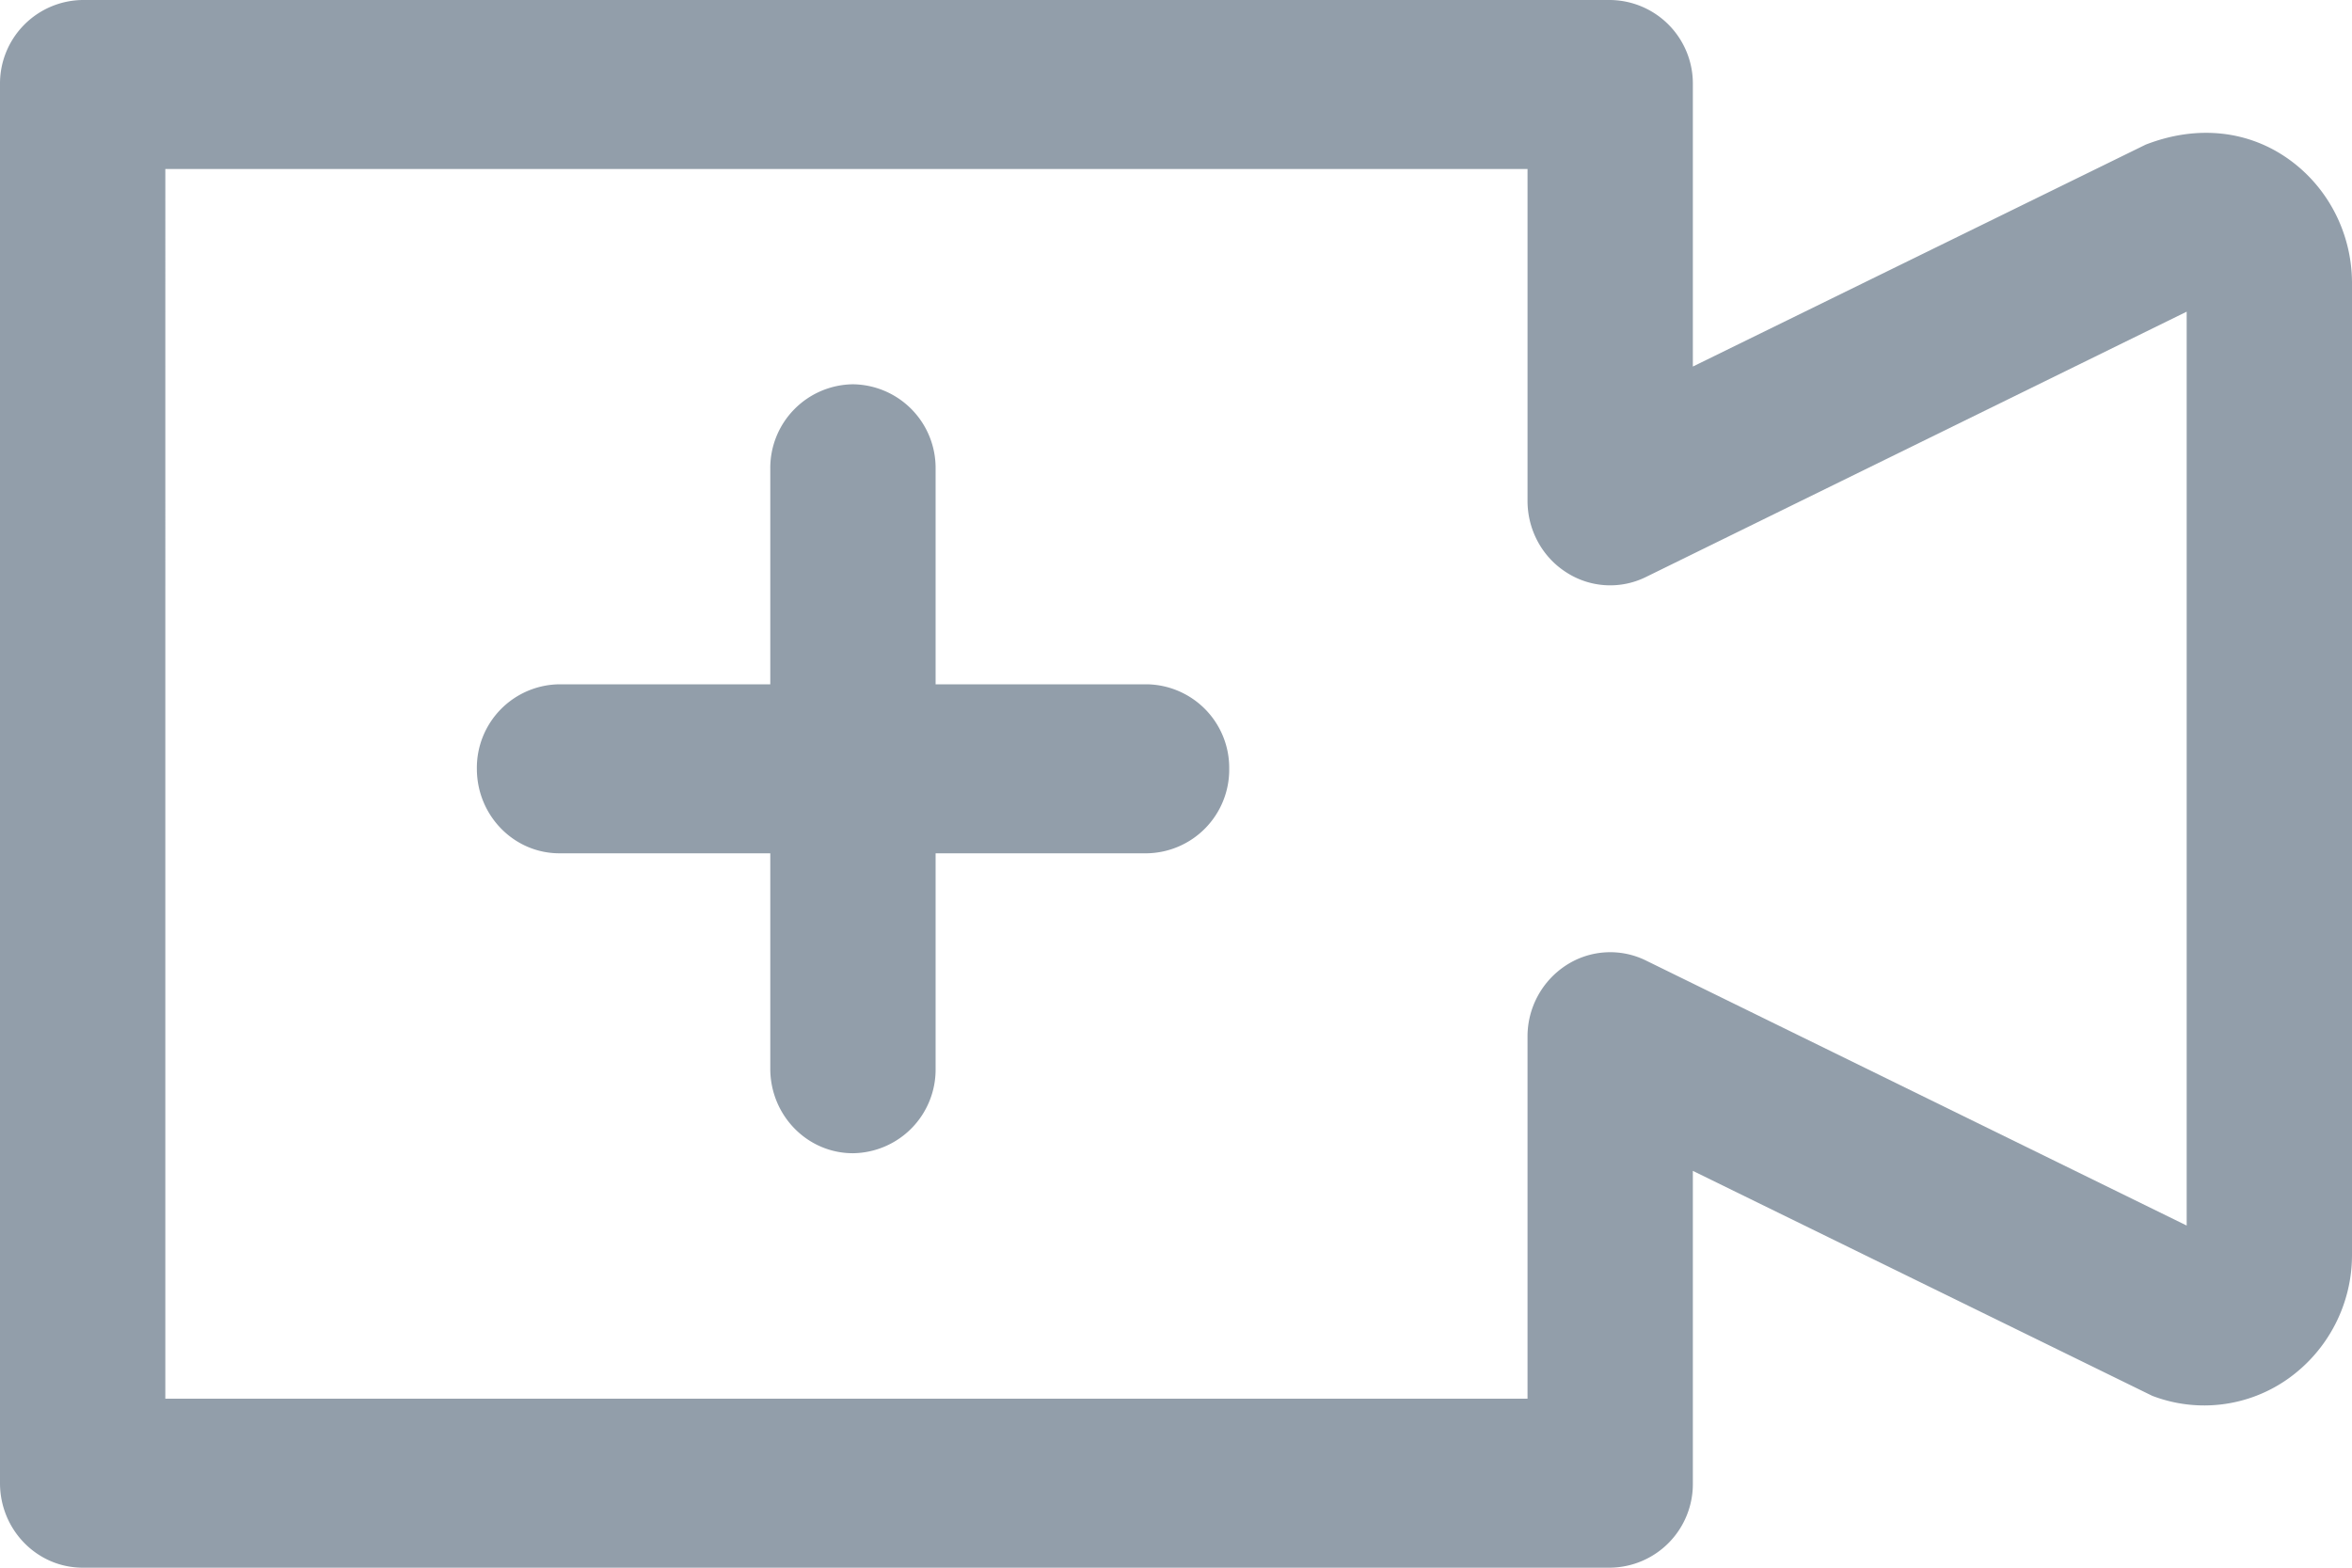 <svg xmlns="http://www.w3.org/2000/svg" width="24" height="16" viewBox="0 0 24 16"><g fill="#929EAA" fill-rule="evenodd"><path d="M22.313 12.508l-5.518-2.705a.826.826 0 0 0-.813.048.866.866 0 0 0-.395.73v3.694h-13.9V1.725h13.9v3.387c0 .296.149.572.395.729a.823.823 0 0 0 .813.048l5.518-2.708v9.327zM23.35 1.622c-.405-.287-.924-.352-1.455-.146l-4.621 2.265V.862A.853.853 0 0 0 16.431 0H.844A.853.853 0 0 0 0 .862v14.275c0 .476.378.863.844.863h15.587a.854.854 0 0 0 .843-.863V11.95l4.688 2.296a1.48 1.48 0 0 0 1.388-.176 1.55 1.55 0 0 0 .65-1.267V2.89c0-.506-.243-.98-.65-1.268z"/><path d="M11.7 6.984H9.547v-2.2a.854.854 0 0 0-.844-.862.854.854 0 0 0-.843.863v2.199H5.71a.852.852 0 0 0-.844.862c0 .476.377.863.843.863H7.86v2.198c0 .477.378.863.843.863a.854.854 0 0 0 .844-.863V8.709H11.7a.854.854 0 0 0 .843-.863.853.853 0 0 0-.843-.862"/></g></svg>